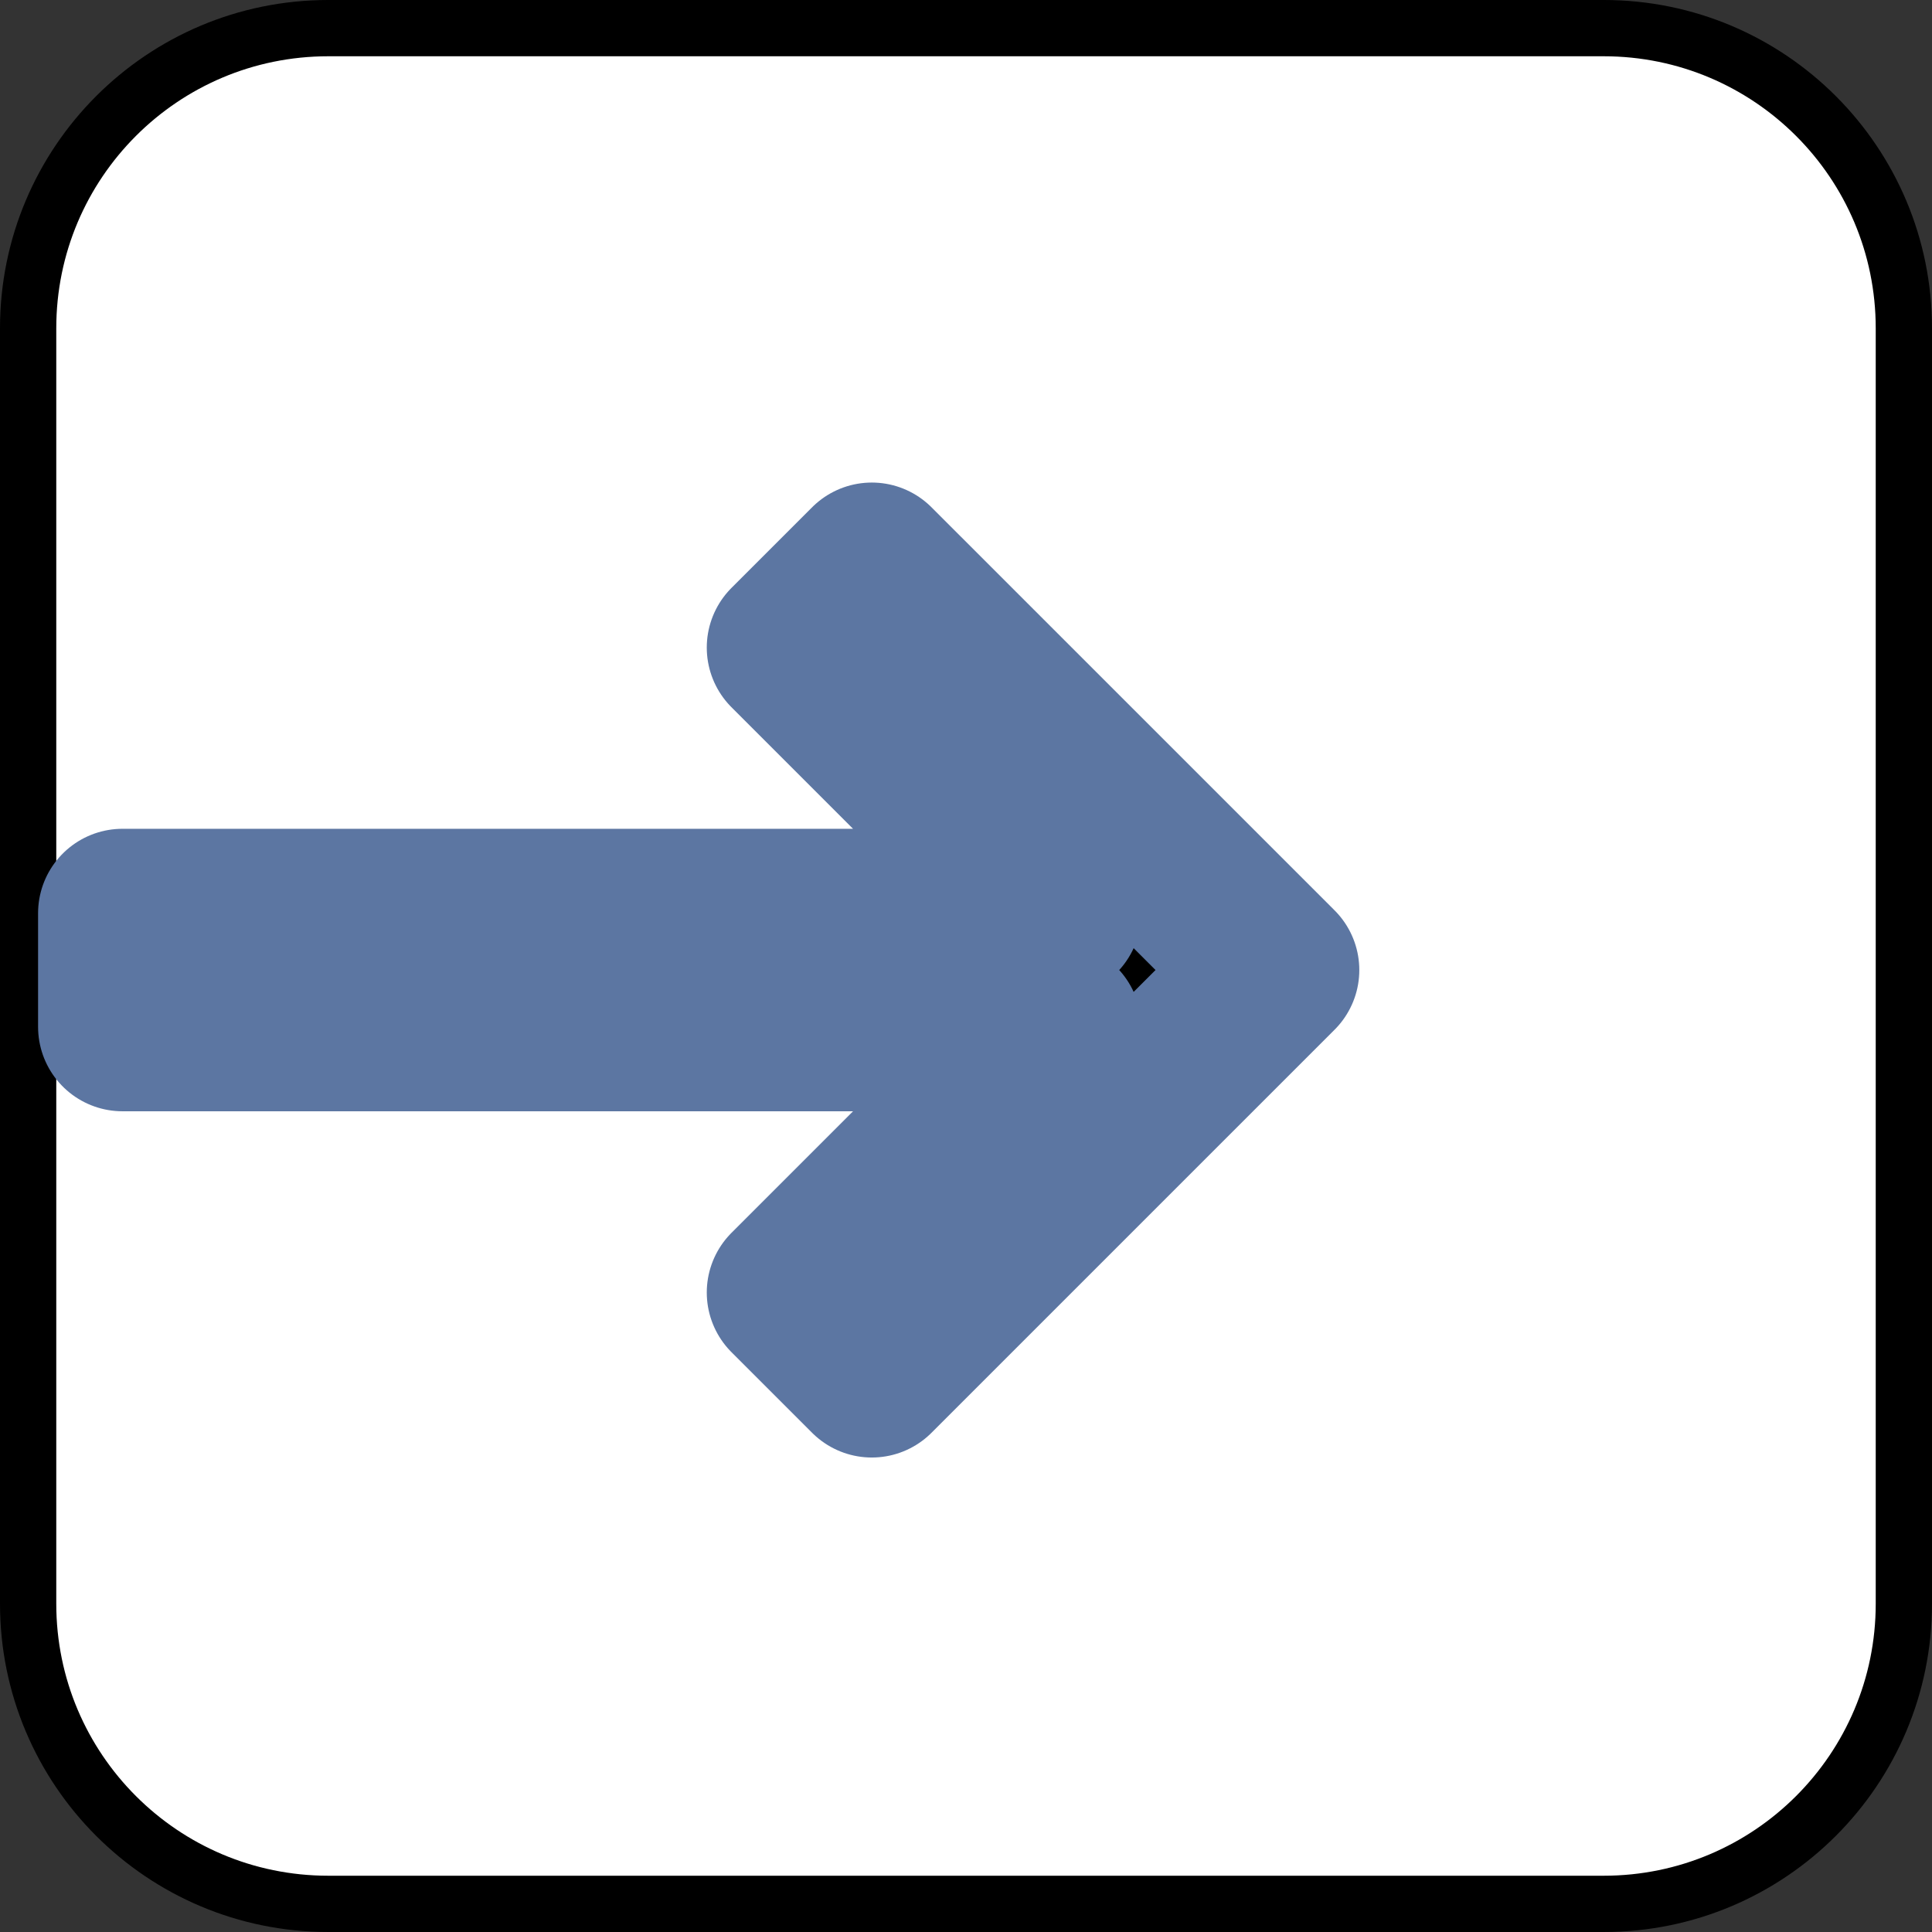 <svg xmlns="http://www.w3.org/2000/svg" viewBox="420.5 -546.5 103 103" width="103" height="103"><rect x="420.5" y="-546.5" width="103" height="103" fill="#333333" stroke="none"/><g fill="none"><path d="M506-545h-68c-8.837 0-16 7.163-16 16v68c0 8.837 7.163 16 16 16h68c8.837 0 16-7.163 16-16v-68c0-8.837-7.163-16-16-16Z" fill="#fff"/><path d="M506-545h-68c-8.837 0-16 7.163-16 16v68c0 8.837 7.163 16 16 16h68c8.837 0 16-7.163 16-16v-68c0-8.837-7.163-16-16-16Z" stroke="#000" stroke-linecap="round" stroke-linejoin="round" stroke-width="3"/><path d="m466.978-516.274-4.298 4.298 14.162 14.161H427.03v6.06h49.812l-14.162 14.162 4.298 4.297 21.49-21.489Z" fill="#000"/><path d="m466.978-516.274-4.298 4.298 14.162 14.161H427.03v6.06h49.812l-14.162 14.162 4.298 4.297 21.49-21.489Z" stroke="#5c76a2" stroke-linecap="round" stroke-linejoin="round" stroke-width="9"/></g></svg>